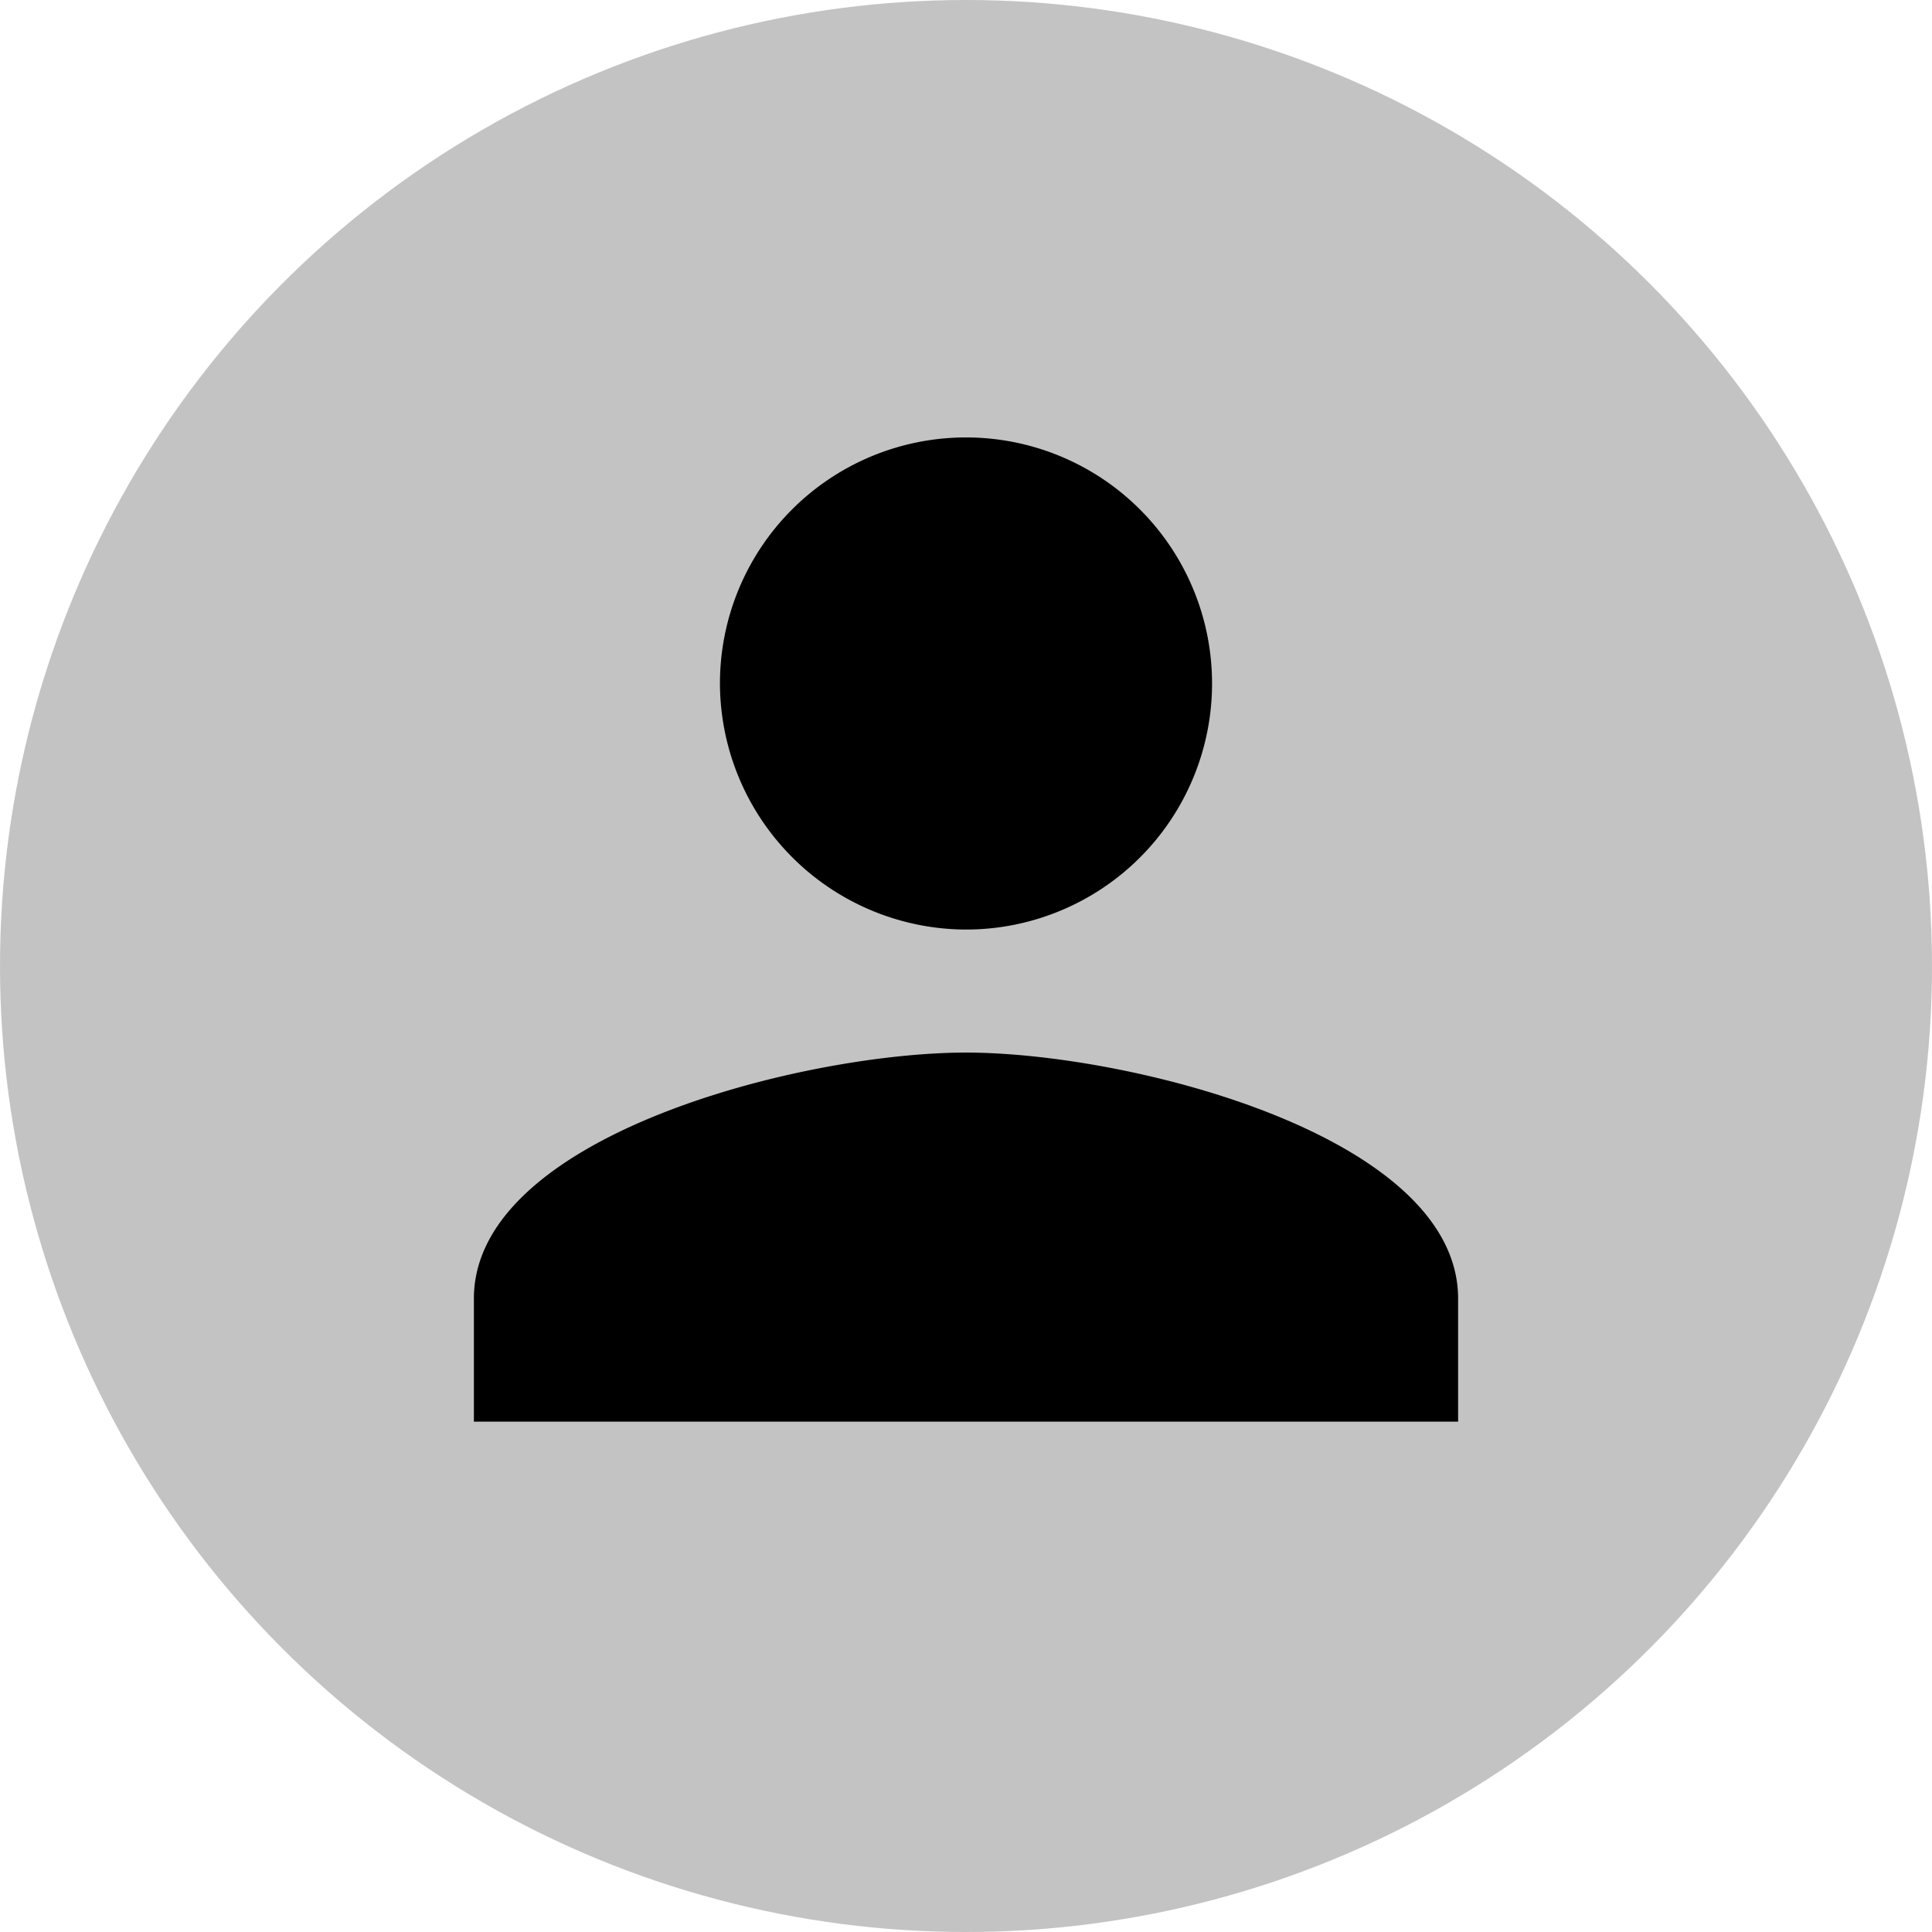 <svg xmlns="http://www.w3.org/2000/svg" width="53" height="53" viewBox="0 0 53 53">
  <g id="Group_122" data-name="Group 122" transform="translate(-334 -4323)">
    <circle id="Ellipse_1" data-name="Ellipse 1" cx="26.5" cy="26.5" r="26.5" transform="translate(334 4323)" fill="#c3c3c3"/>
    <path id="Icon_ionic-md-person" data-name="Icon ionic-md-person" d="M18,18a6.75,6.75,0,1,0-6.75-6.75A6.77,6.77,0,0,0,18,18Zm0,3.375c-4.472,0-13.5,2.278-13.5,6.75V31.5h27V28.125C31.5,23.653,22.472,21.375,18,21.375Z" transform="translate(342.5 4330.5)"/>
  </g>
</svg>

